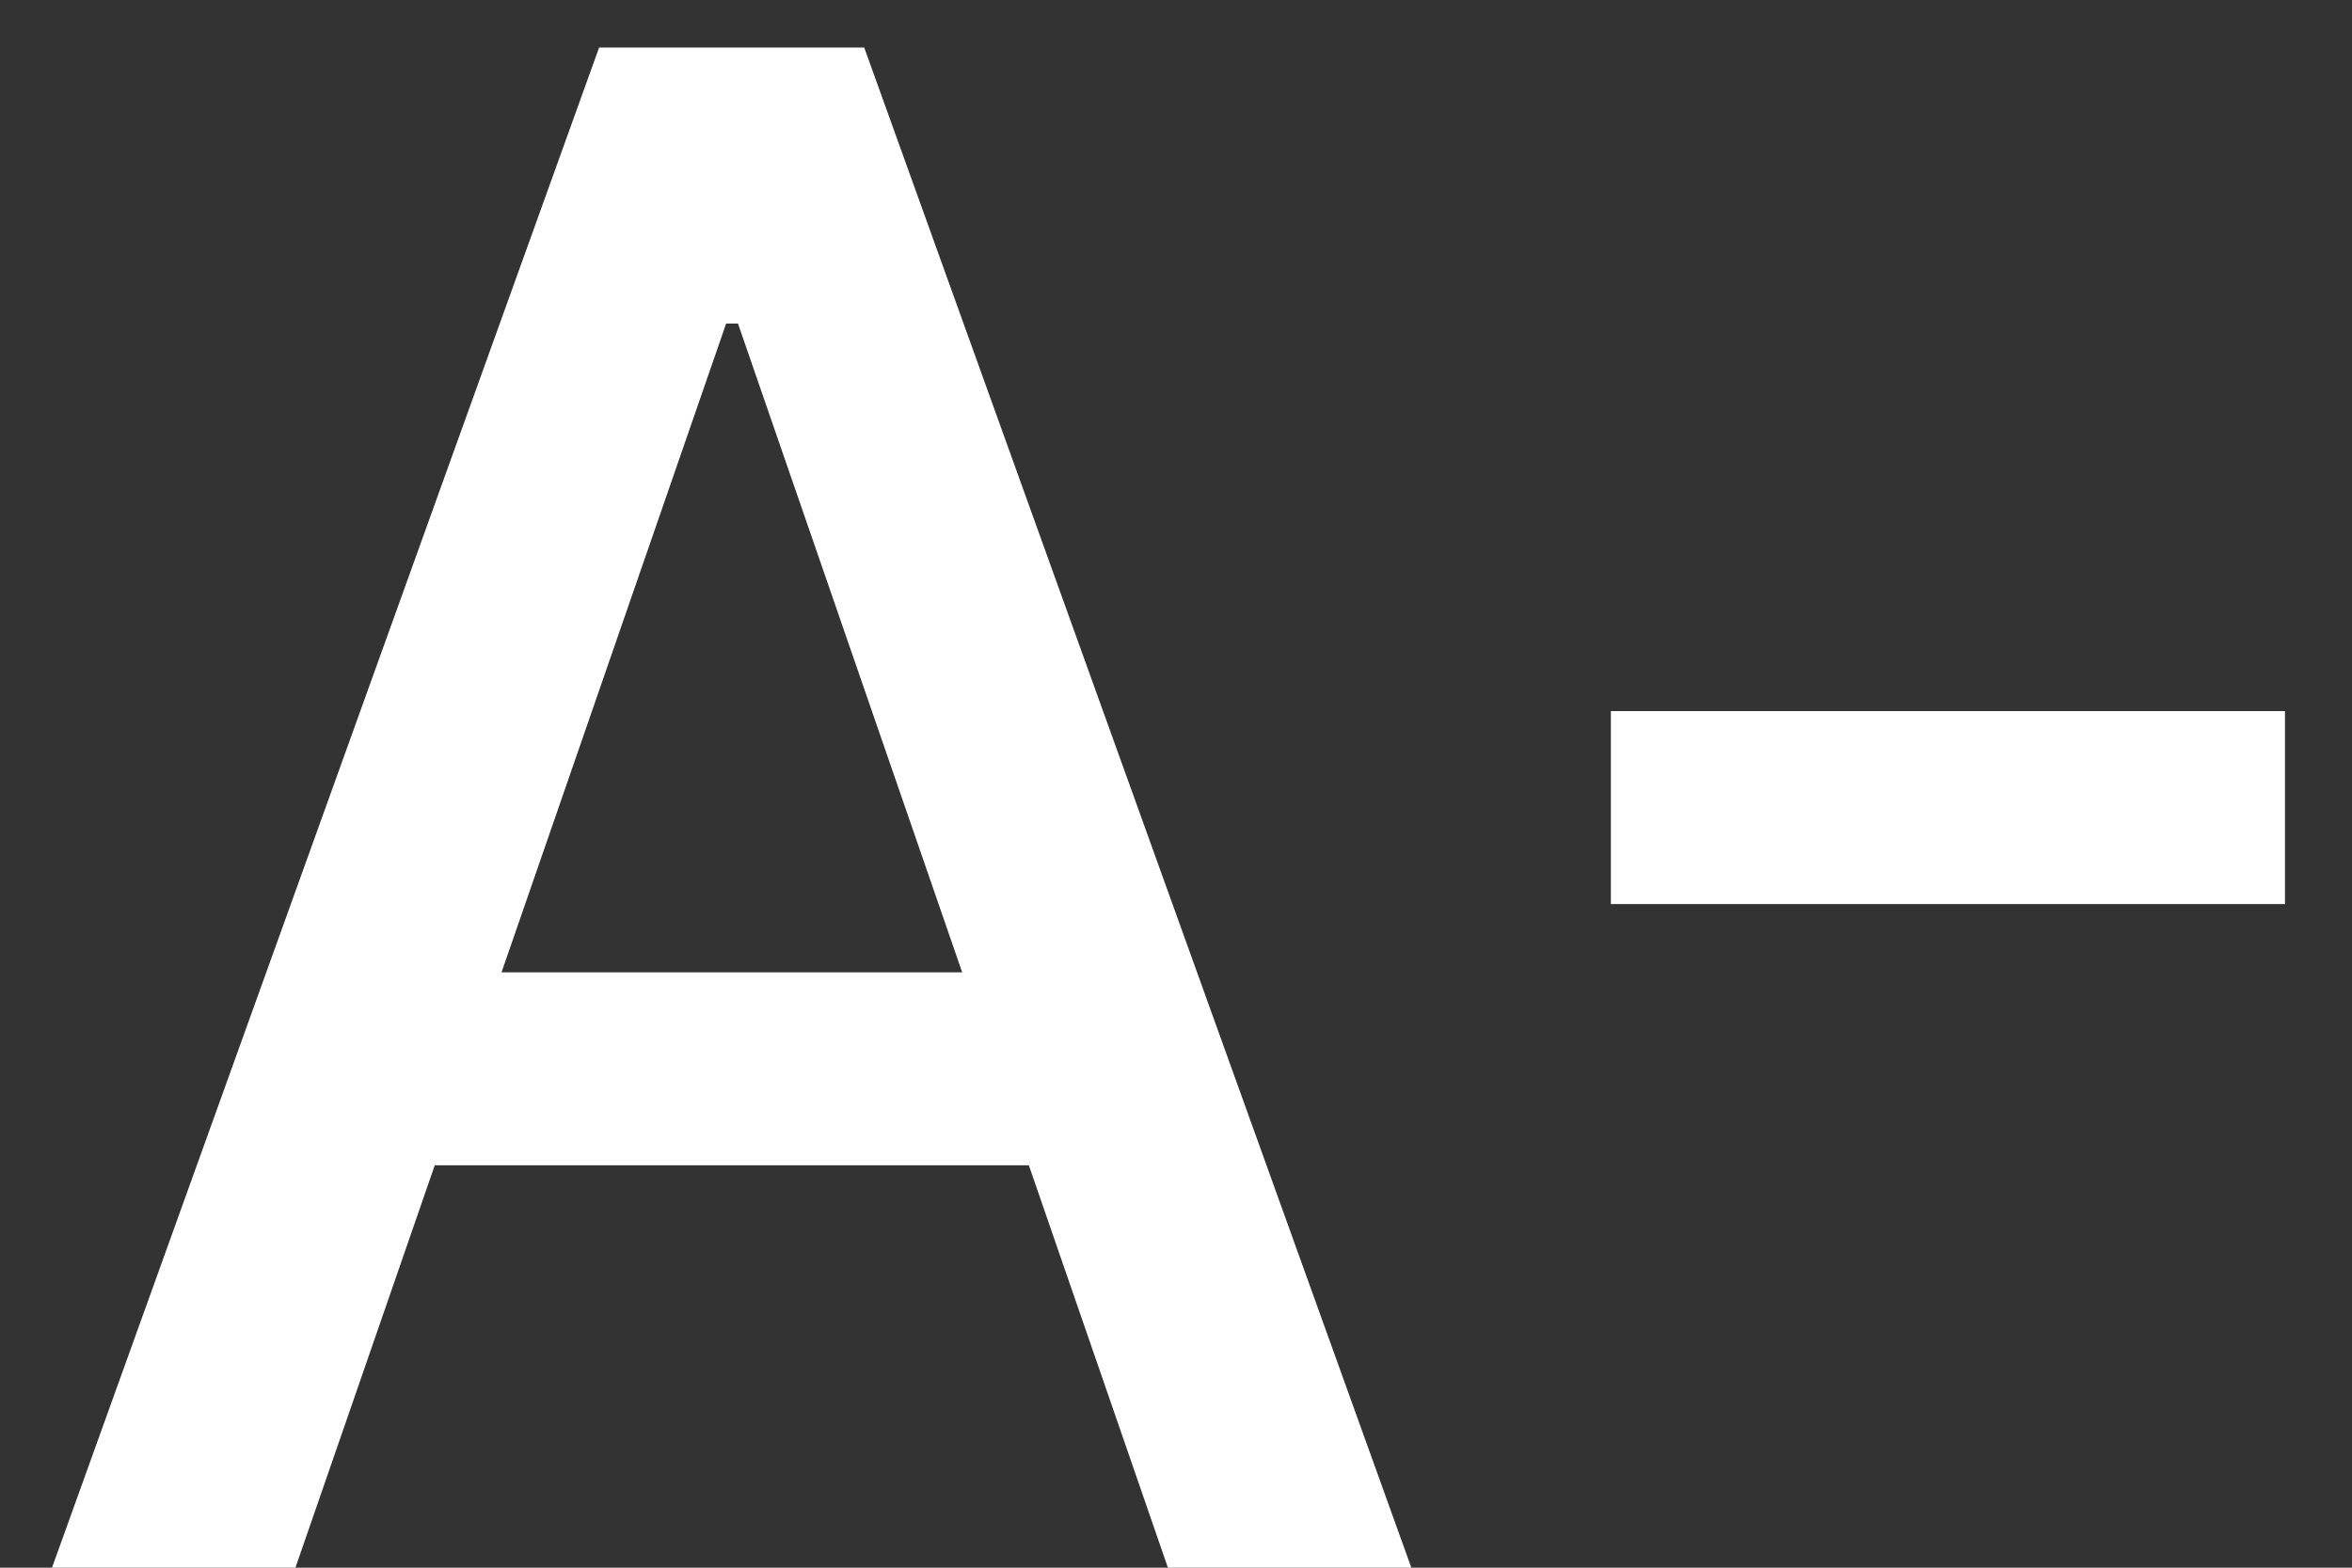 <svg width="18" height="12" viewBox="0 0 18 12" fill="none" xmlns="http://www.w3.org/2000/svg">
<rect x="0" y="0" width="18" height="12" fill="#333333" stroke="none"/>
<path d="M2.261 12H0.398L4.585 0.364H6.614L10.801 12H8.938L5.648 2.477H5.557L2.261 12ZM2.574 7.443H8.619V8.92H2.574V7.443ZM17.487 5.443V6.92H12.328V5.443H17.487Z" fill="white"/>
</svg>
